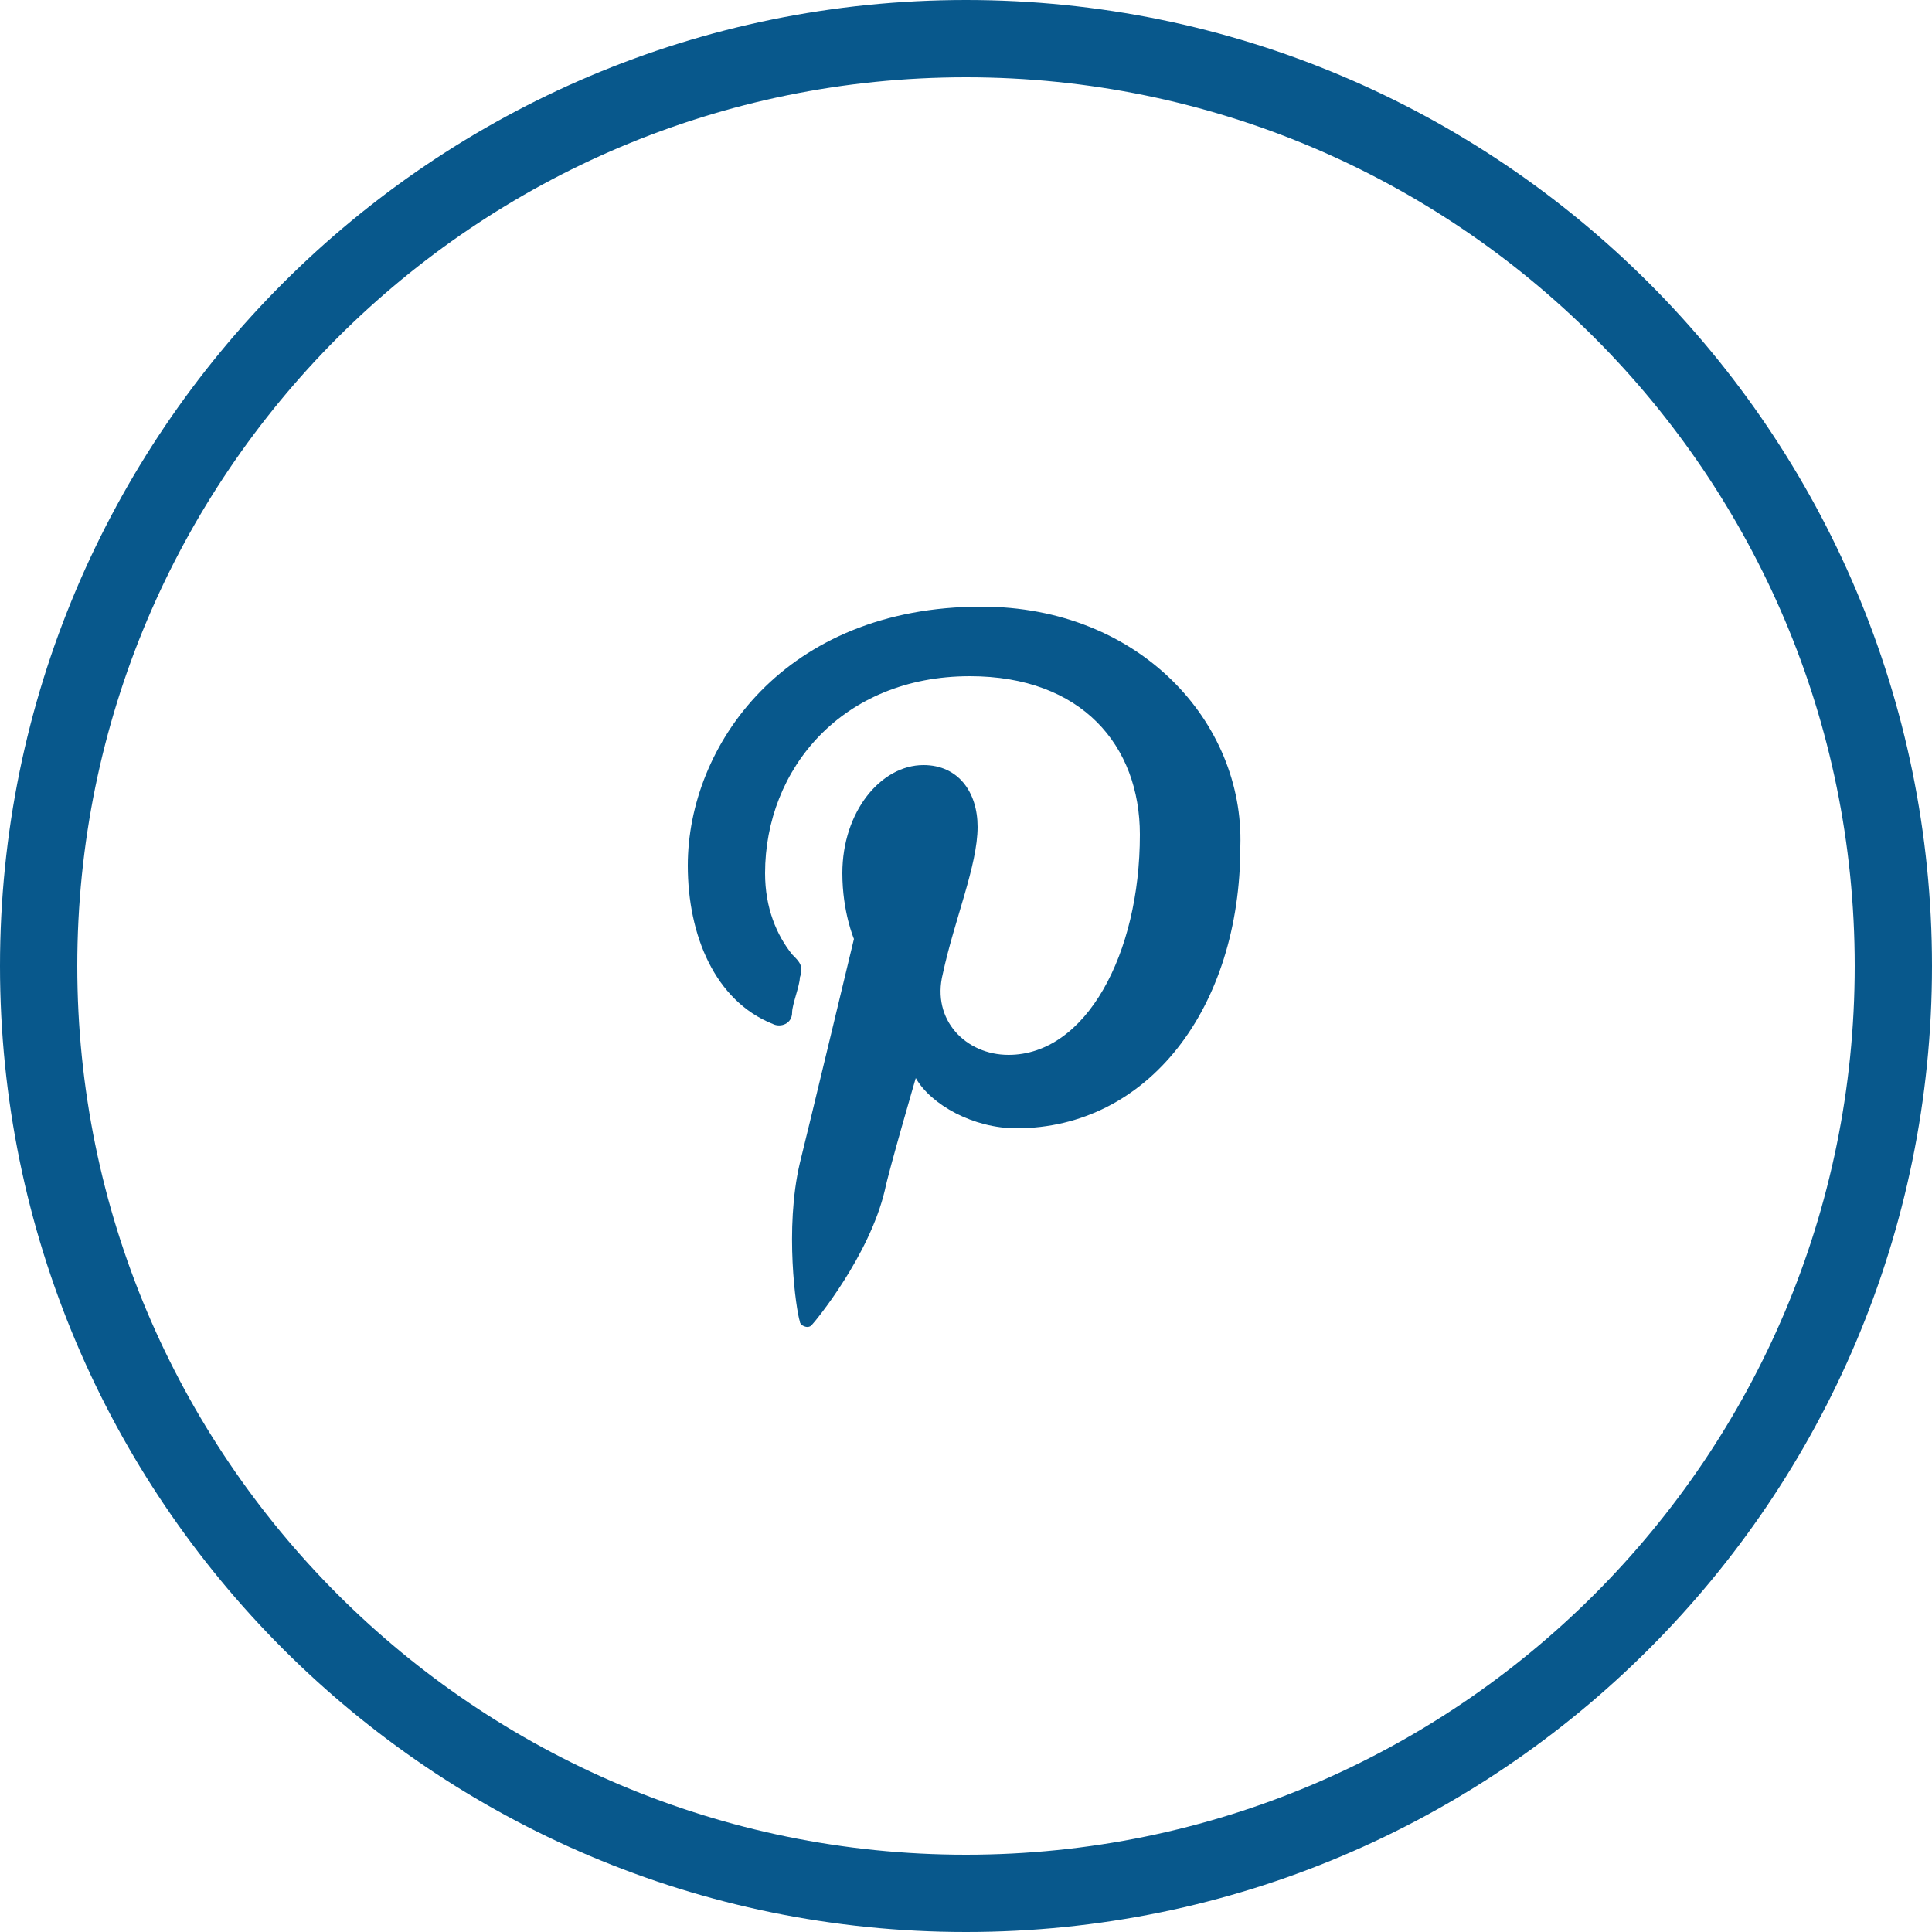<svg xmlns='http://www.w3.org/2000/svg' viewBox='0 0 50 50' fill='#08588c'><path d='M25 2c12.7 0 23 10.3 23 23S37.7 48 25 48 2 37.7 2 25 12.3 2 25 2m0-2C11.2 0 0 11.2 0 25s11.2 25 25 25 25-11.2 25-25S38.8 0 25 0z'/><path d='M25.4 15.7c-5.1 0-7.6 3.6-7.6 6.7 0 1.8.7 3.5 2.2 4.1.2.1.5 0 .5-.3 0-.2.2-.7.2-.9.1-.3 0-.4-.2-.6-.4-.5-.7-1.2-.7-2.1 0-2.7 2-5.1 5.3-5.1 2.9 0 4.4 1.8 4.4 4.1 0 3.1-1.4 5.7-3.4 5.7-1.1 0-2-.9-1.7-2.1.3-1.4.9-2.8.9-3.8 0-.9-.5-1.6-1.4-1.6-1.1 0-2.1 1.2-2.1 2.8 0 1 .3 1.7.3 1.7s-1.2 5-1.4 5.8c-.4 1.7-.1 3.8 0 4.1 0 .1.2.2.3.1.1-.1 1.5-1.8 1.9-3.5.1-.5.8-2.9.8-2.9.4.7 1.5 1.3 2.6 1.3 3.4 0 5.8-3.1 5.8-7.3.1-3.2-2.6-6.2-6.7-6.2z'/></svg>